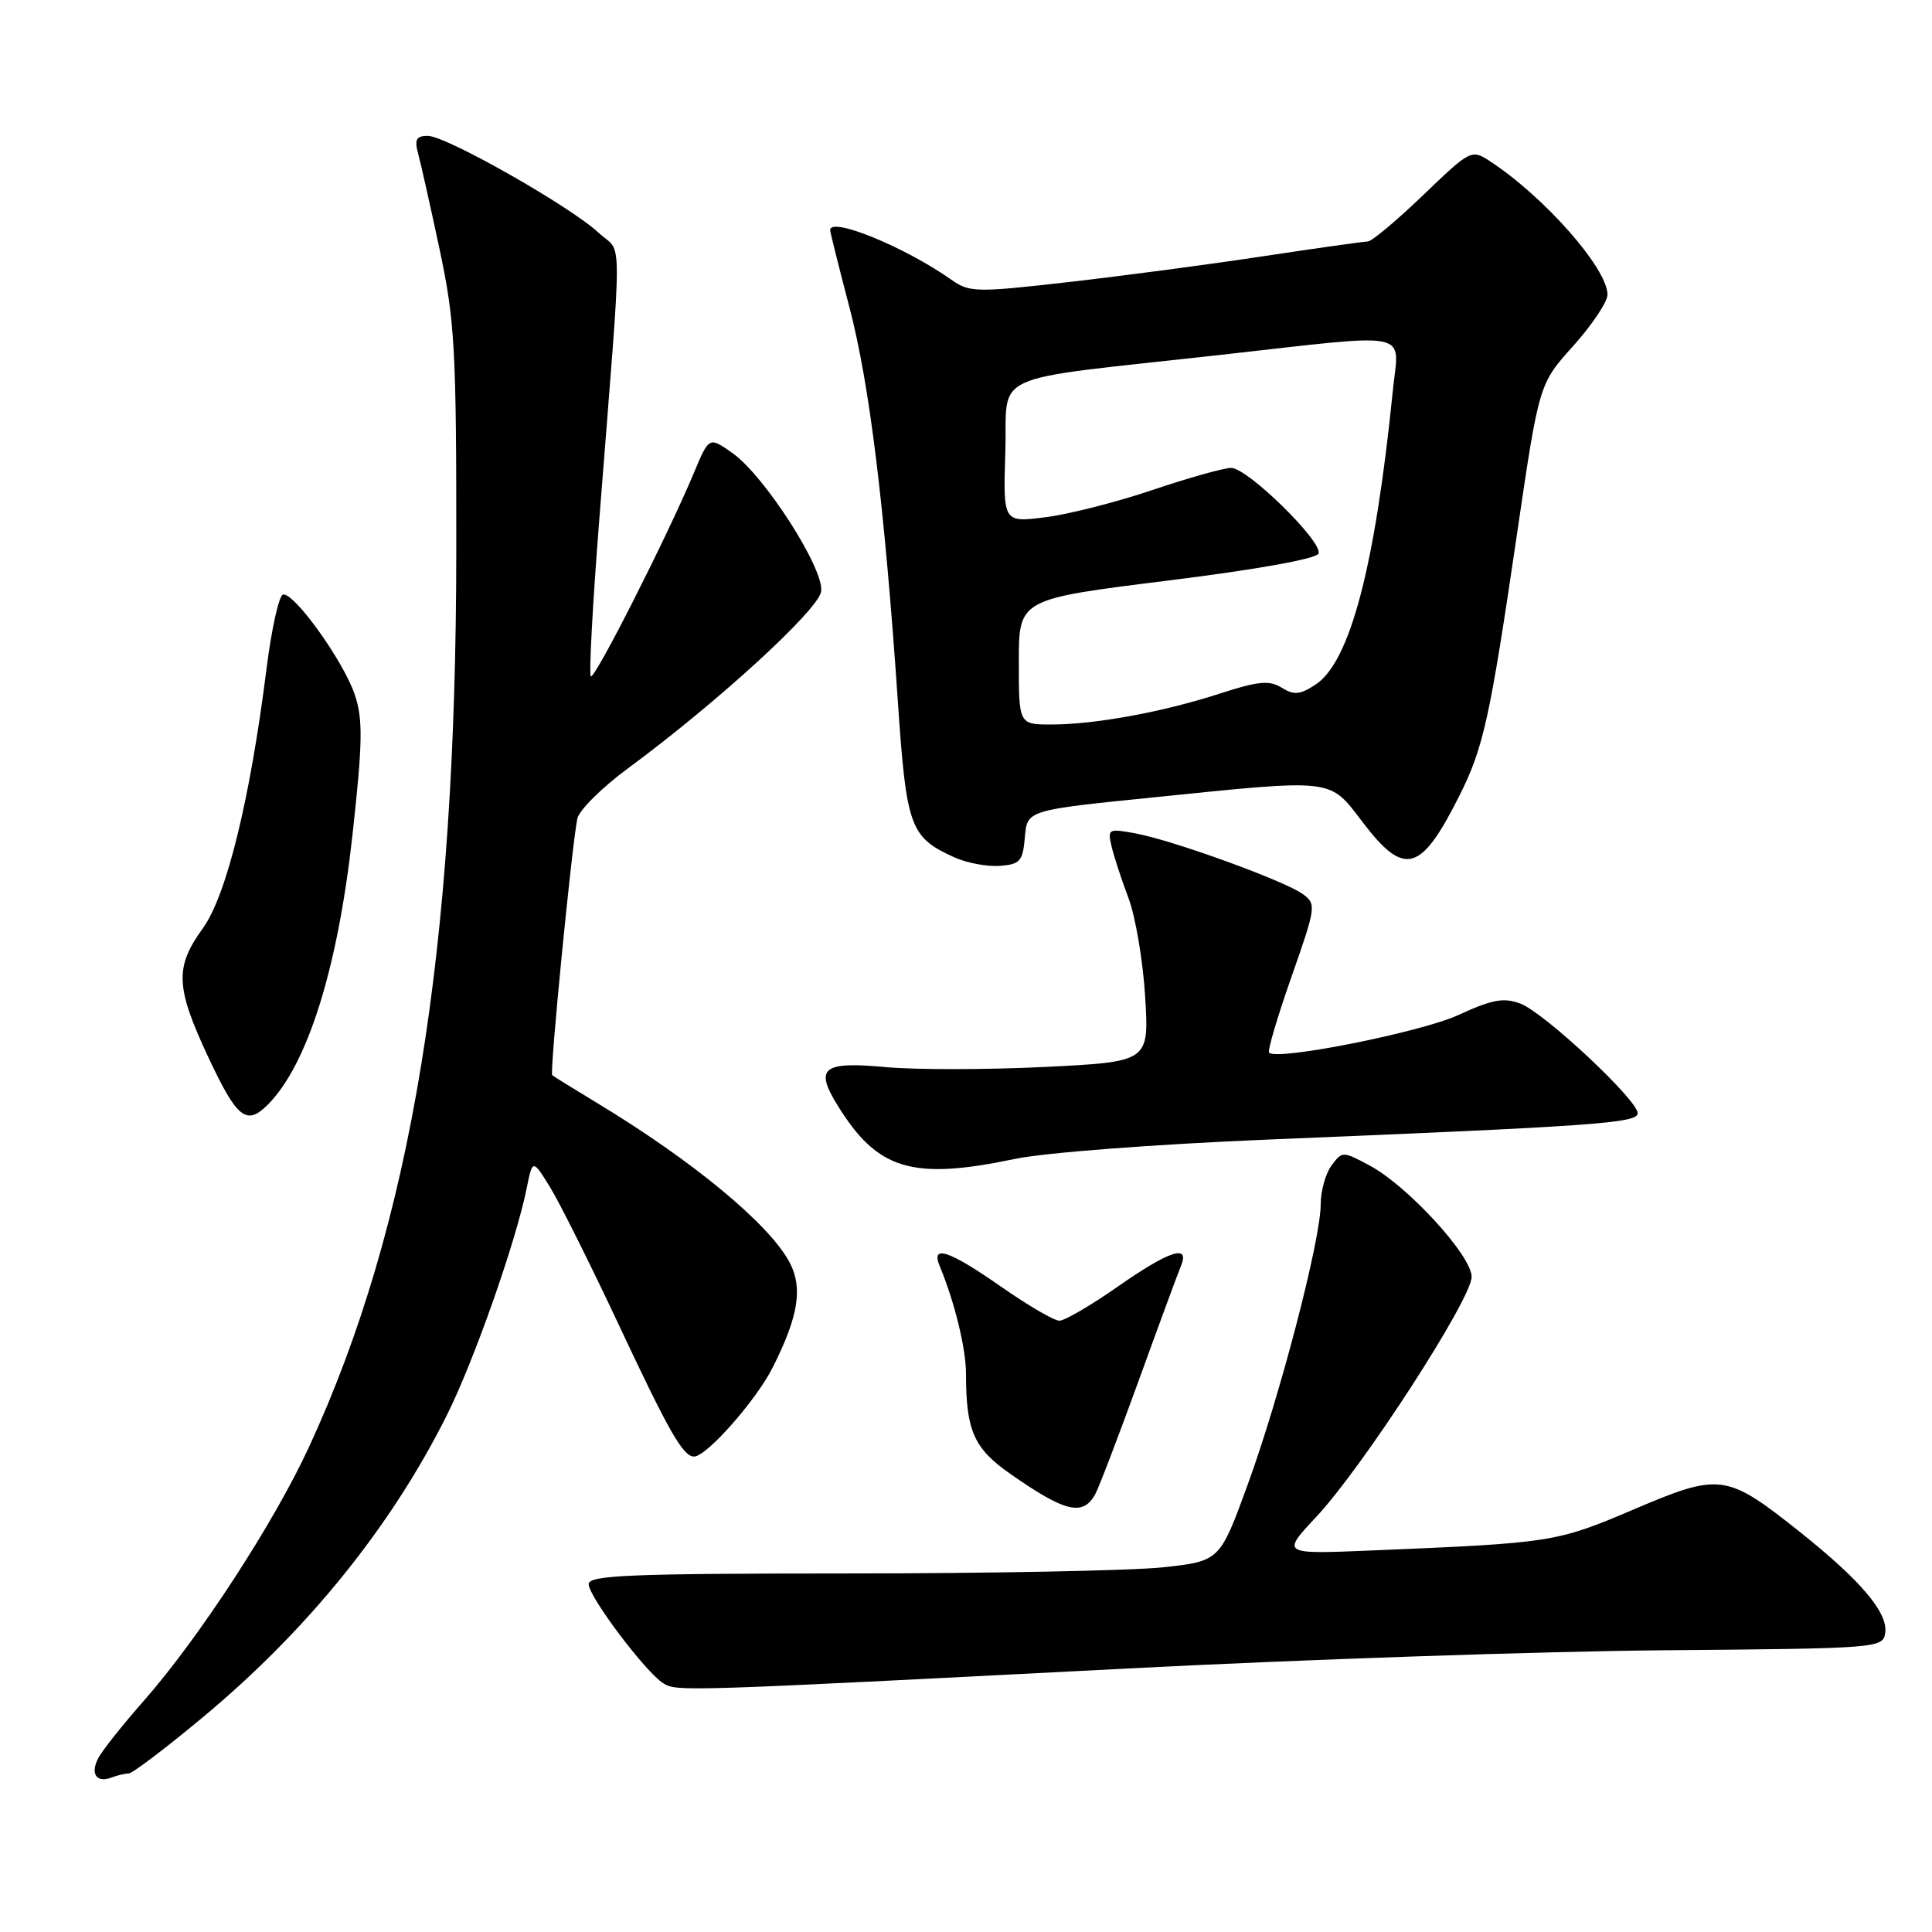 <?xml version="1.0" encoding="UTF-8" standalone="no"?>
<!DOCTYPE svg PUBLIC "-//W3C//DTD SVG 1.1//EN" "http://www.w3.org/Graphics/SVG/1.1/DTD/svg11.dtd" >
<svg xmlns="http://www.w3.org/2000/svg" xmlns:xlink="http://www.w3.org/1999/xlink" version="1.1" viewBox="0 0 256 256">
 <g >
 <path fill="currentColor"
d=" M 17.04 235.00 C 17.53 235.00 21.95 231.65 26.86 227.56 C 40.77 215.99 51.85 202.26 59.22 187.50 C 62.80 180.34 68.32 164.64 69.77 157.54 C 70.57 153.57 70.57 153.57 72.87 157.28 C 74.13 159.32 78.23 167.53 81.98 175.52 C 88.65 189.75 90.51 193.00 91.97 193.00 C 93.62 193.00 100.20 185.55 102.39 181.19 C 105.79 174.44 106.40 170.67 104.65 167.32 C 101.98 162.23 91.79 153.80 79.00 146.08 C 75.97 144.25 73.35 142.63 73.17 142.46 C 72.81 142.15 75.78 111.92 76.50 108.47 C 76.74 107.35 79.76 104.35 83.21 101.81 C 95.03 93.10 108.49 80.78 108.81 78.36 C 109.22 75.39 101.34 63.09 97.10 60.07 C 93.96 57.84 93.96 57.84 91.94 62.67 C 88.44 71.03 78.78 90.11 78.28 89.62 C 78.03 89.36 78.53 80.00 79.41 68.82 C 82.52 29.06 82.53 33.86 79.33 30.85 C 75.59 27.36 59.11 18.00 56.68 18.00 C 55.18 18.00 54.90 18.49 55.38 20.25 C 55.72 21.49 57.01 27.22 58.24 33.00 C 60.27 42.54 60.48 46.21 60.46 73.00 C 60.43 126.29 54.49 162.43 40.93 191.76 C 36.32 201.76 26.41 216.98 19.11 225.30 C 16.31 228.48 13.58 231.91 13.05 232.91 C 11.92 235.02 12.77 236.30 14.78 235.53 C 15.54 235.24 16.56 235.00 17.04 235.00 Z  M 149.50 221.08 C 172.60 219.89 204.55 218.80 220.50 218.67 C 248.99 218.43 249.51 218.39 249.80 216.35 C 250.19 213.70 246.56 209.42 238.53 203.02 C 228.74 195.23 227.96 195.12 216.49 200.00 C 206.22 204.37 205.73 204.45 181.64 205.45 C 169.78 205.94 169.78 205.94 174.44 200.96 C 180.59 194.38 195.00 172.12 195.00 169.19 C 195.00 166.37 186.51 157.12 181.44 154.41 C 177.91 152.53 177.84 152.53 176.43 154.44 C 175.64 155.51 175.00 157.82 175.00 159.58 C 175.00 164.27 169.62 184.94 165.34 196.68 C 161.63 206.86 161.63 206.86 154.07 207.68 C 149.90 208.12 131.09 208.49 112.25 208.49 C 83.47 208.50 78.00 208.72 78.00 209.91 C 78.00 211.56 85.57 221.62 87.90 223.05 C 89.68 224.15 90.23 224.13 149.50 221.08 Z  M 145.12 198.00 C 145.58 197.18 148.16 190.43 150.86 183.00 C 153.55 175.57 156.08 168.71 156.48 167.75 C 157.71 164.80 154.94 165.71 148.07 170.51 C 144.54 172.98 141.07 175.00 140.37 175.00 C 139.67 175.00 136.20 172.97 132.66 170.50 C 125.77 165.69 123.31 164.86 124.51 167.75 C 126.49 172.50 128.00 178.70 128.00 182.03 C 128.00 189.57 129.04 191.93 133.86 195.29 C 141.16 200.39 143.48 200.94 145.12 198.00 Z  M 134.50 153.56 C 138.45 152.73 153.06 151.62 168.00 151.00 C 211.31 149.22 217.00 148.82 217.00 147.51 C 217.00 145.75 204.64 134.20 201.48 132.99 C 199.26 132.15 197.75 132.42 193.21 134.51 C 188.24 136.78 169.23 140.57 168.16 139.49 C 167.93 139.26 169.26 134.74 171.12 129.46 C 174.38 120.17 174.44 119.79 172.63 118.47 C 170.25 116.73 155.50 111.37 150.51 110.44 C 146.88 109.76 146.74 109.83 147.28 112.11 C 147.58 113.43 148.60 116.53 149.53 119.00 C 150.46 121.47 151.46 127.37 151.74 132.09 C 152.26 140.69 152.26 140.69 138.38 141.38 C 130.75 141.75 121.30 141.76 117.39 141.40 C 109.00 140.62 107.90 141.49 110.99 146.48 C 116.28 155.04 120.85 156.42 134.50 153.56 Z  M 35.46 146.40 C 40.73 141.13 44.73 128.42 46.69 110.77 C 48.05 98.45 48.11 95.37 47.03 92.10 C 45.58 87.71 39.02 78.52 37.51 78.78 C 36.97 78.87 35.98 83.31 35.31 88.66 C 33.13 105.97 30.01 118.69 26.86 123.03 C 23.13 128.19 23.25 130.81 27.66 140.21 C 31.41 148.19 32.66 149.19 35.46 146.40 Z  M 135.80 110.93 C 136.10 107.35 136.10 107.35 152.80 105.66 C 177.10 103.19 176.07 103.07 180.60 109.00 C 186.10 116.21 188.28 115.60 193.37 105.45 C 196.57 99.08 197.42 95.22 201.01 70.75 C 203.93 50.87 203.93 50.87 208.47 45.83 C 210.96 43.05 213.00 40.00 213.00 39.04 C 213.00 35.58 204.65 26.09 197.44 21.37 C 194.98 19.76 194.86 19.82 188.56 25.87 C 185.05 29.24 181.75 32.00 181.23 32.00 C 180.72 32.00 174.49 32.88 167.40 33.95 C 160.30 35.03 148.67 36.57 141.55 37.38 C 129.34 38.77 128.46 38.76 126.05 37.06 C 119.92 32.73 110.00 28.67 110.00 30.49 C 110.00 30.76 111.15 35.37 112.56 40.74 C 115.23 50.96 117.20 67.00 118.97 92.93 C 120.10 109.65 120.58 110.96 126.50 113.62 C 128.15 114.36 130.85 114.86 132.50 114.73 C 135.17 114.53 135.53 114.10 135.80 110.93 Z  M 135.00 87.70 C 135.00 79.39 135.00 79.39 154.67 76.94 C 166.57 75.46 174.49 74.04 174.72 73.34 C 175.25 71.75 165.30 62.00 163.14 62.00 C 162.17 62.00 157.48 63.32 152.73 64.92 C 147.97 66.53 141.57 68.16 138.50 68.54 C 132.92 69.24 132.92 69.24 133.21 59.88 C 133.55 49.05 130.28 50.53 161.68 47.03 C 187.65 44.13 185.37 43.66 184.56 51.75 C 182.21 75.09 178.89 87.71 174.32 90.71 C 172.26 92.06 171.45 92.14 169.83 91.12 C 168.20 90.11 166.74 90.25 161.67 91.89 C 154.14 94.34 145.10 96.00 139.32 96.00 C 135.00 96.00 135.00 96.00 135.00 87.70 Z "/>
</g>
</svg>